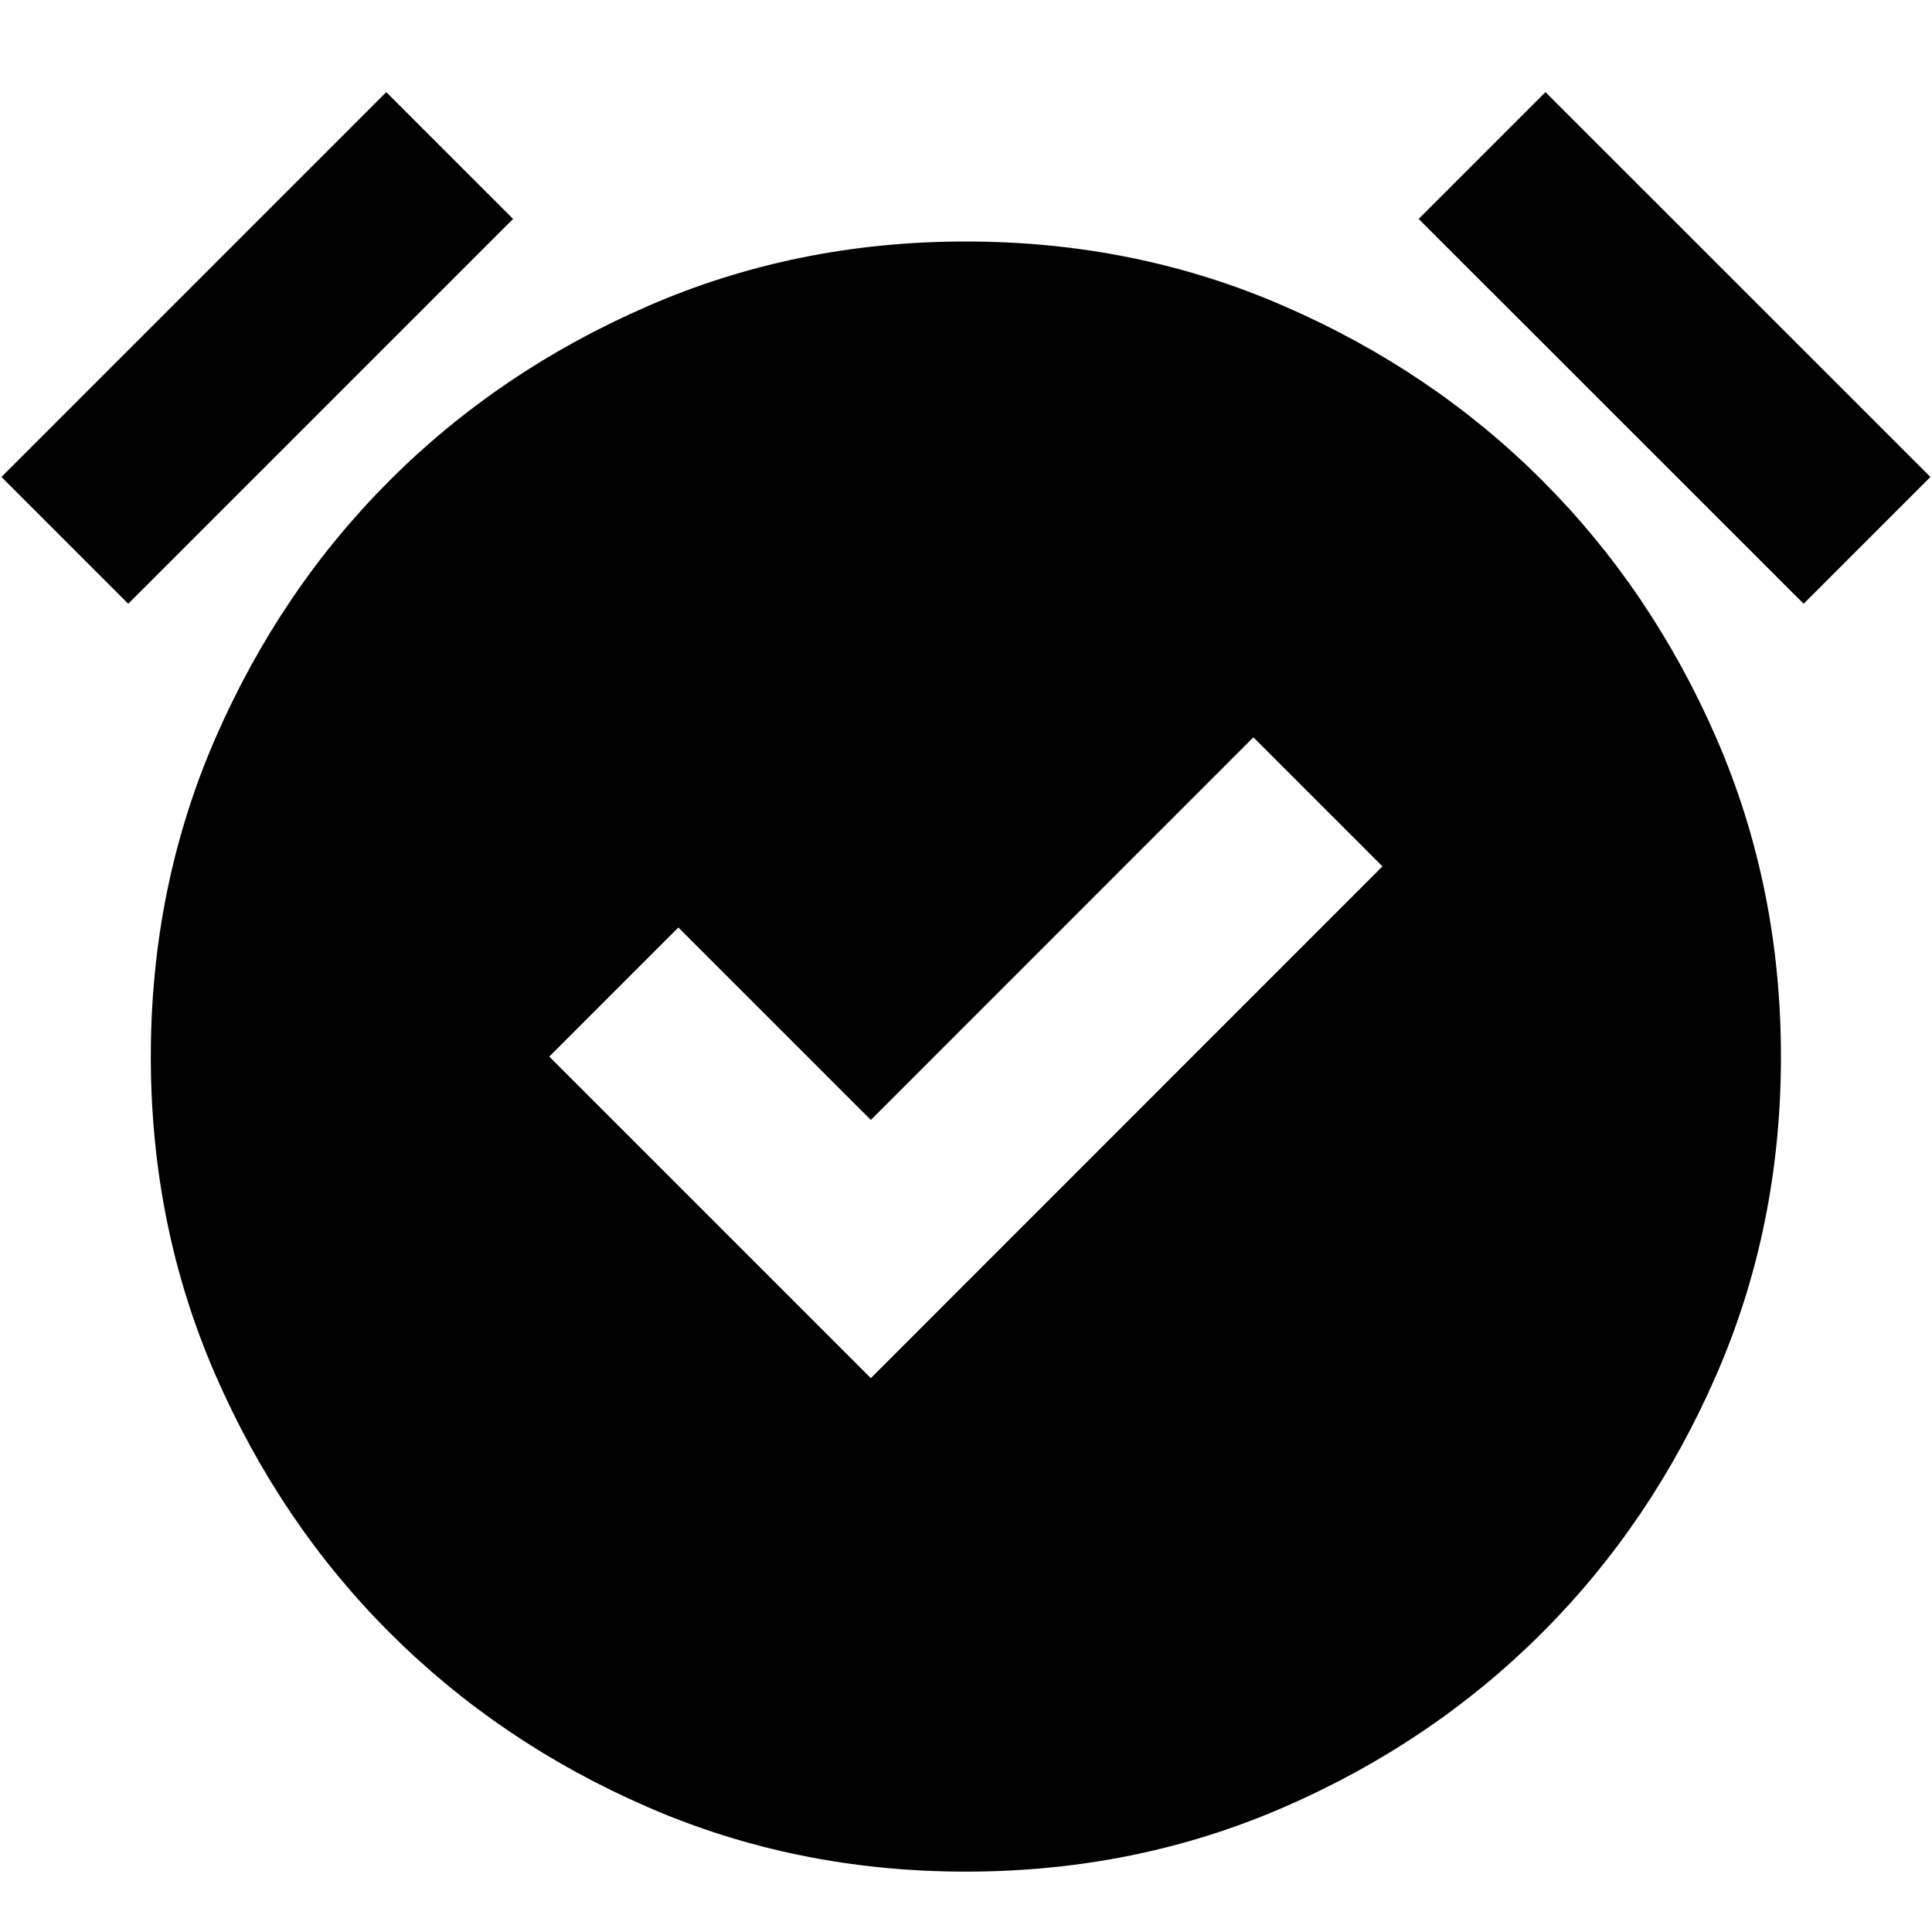 <svg width="16" height="16" viewBox="0 0 16 16" fill="none" xmlns="http://www.w3.org/2000/svg">
<path d="M7.212 11.413L11.449 7.175L10.38 6.106L7.212 9.275L5.618 7.681L4.549 8.75L7.212 11.413ZM7.999 15.5C7.062 15.5 6.184 15.322 5.365 14.966C4.546 14.61 3.834 14.128 3.228 13.522C2.621 12.916 2.14 12.203 1.783 11.384C1.427 10.566 1.249 9.688 1.249 8.75C1.249 7.813 1.427 6.934 1.783 6.115C2.14 5.297 2.621 4.584 3.228 3.978C3.834 3.372 4.546 2.891 5.365 2.535C6.184 2.178 7.062 2 7.999 2C8.937 2 9.815 2.178 10.634 2.535C11.453 2.891 12.165 3.372 12.771 3.978C13.377 4.584 13.859 5.297 14.215 6.115C14.571 6.934 14.749 7.813 14.749 8.75C14.749 9.688 14.571 10.566 14.215 11.384C13.859 12.203 13.377 12.916 12.771 13.522C12.165 14.128 11.453 14.61 10.634 14.966C9.815 15.322 8.937 15.5 7.999 15.5ZM3.199 0.763L4.249 1.813L1.062 5L0.012 3.95L3.199 0.763ZM12.799 0.763L15.987 3.95L14.937 5L11.749 1.813L12.799 0.763Z" fill="currentColor"/>
</svg>

